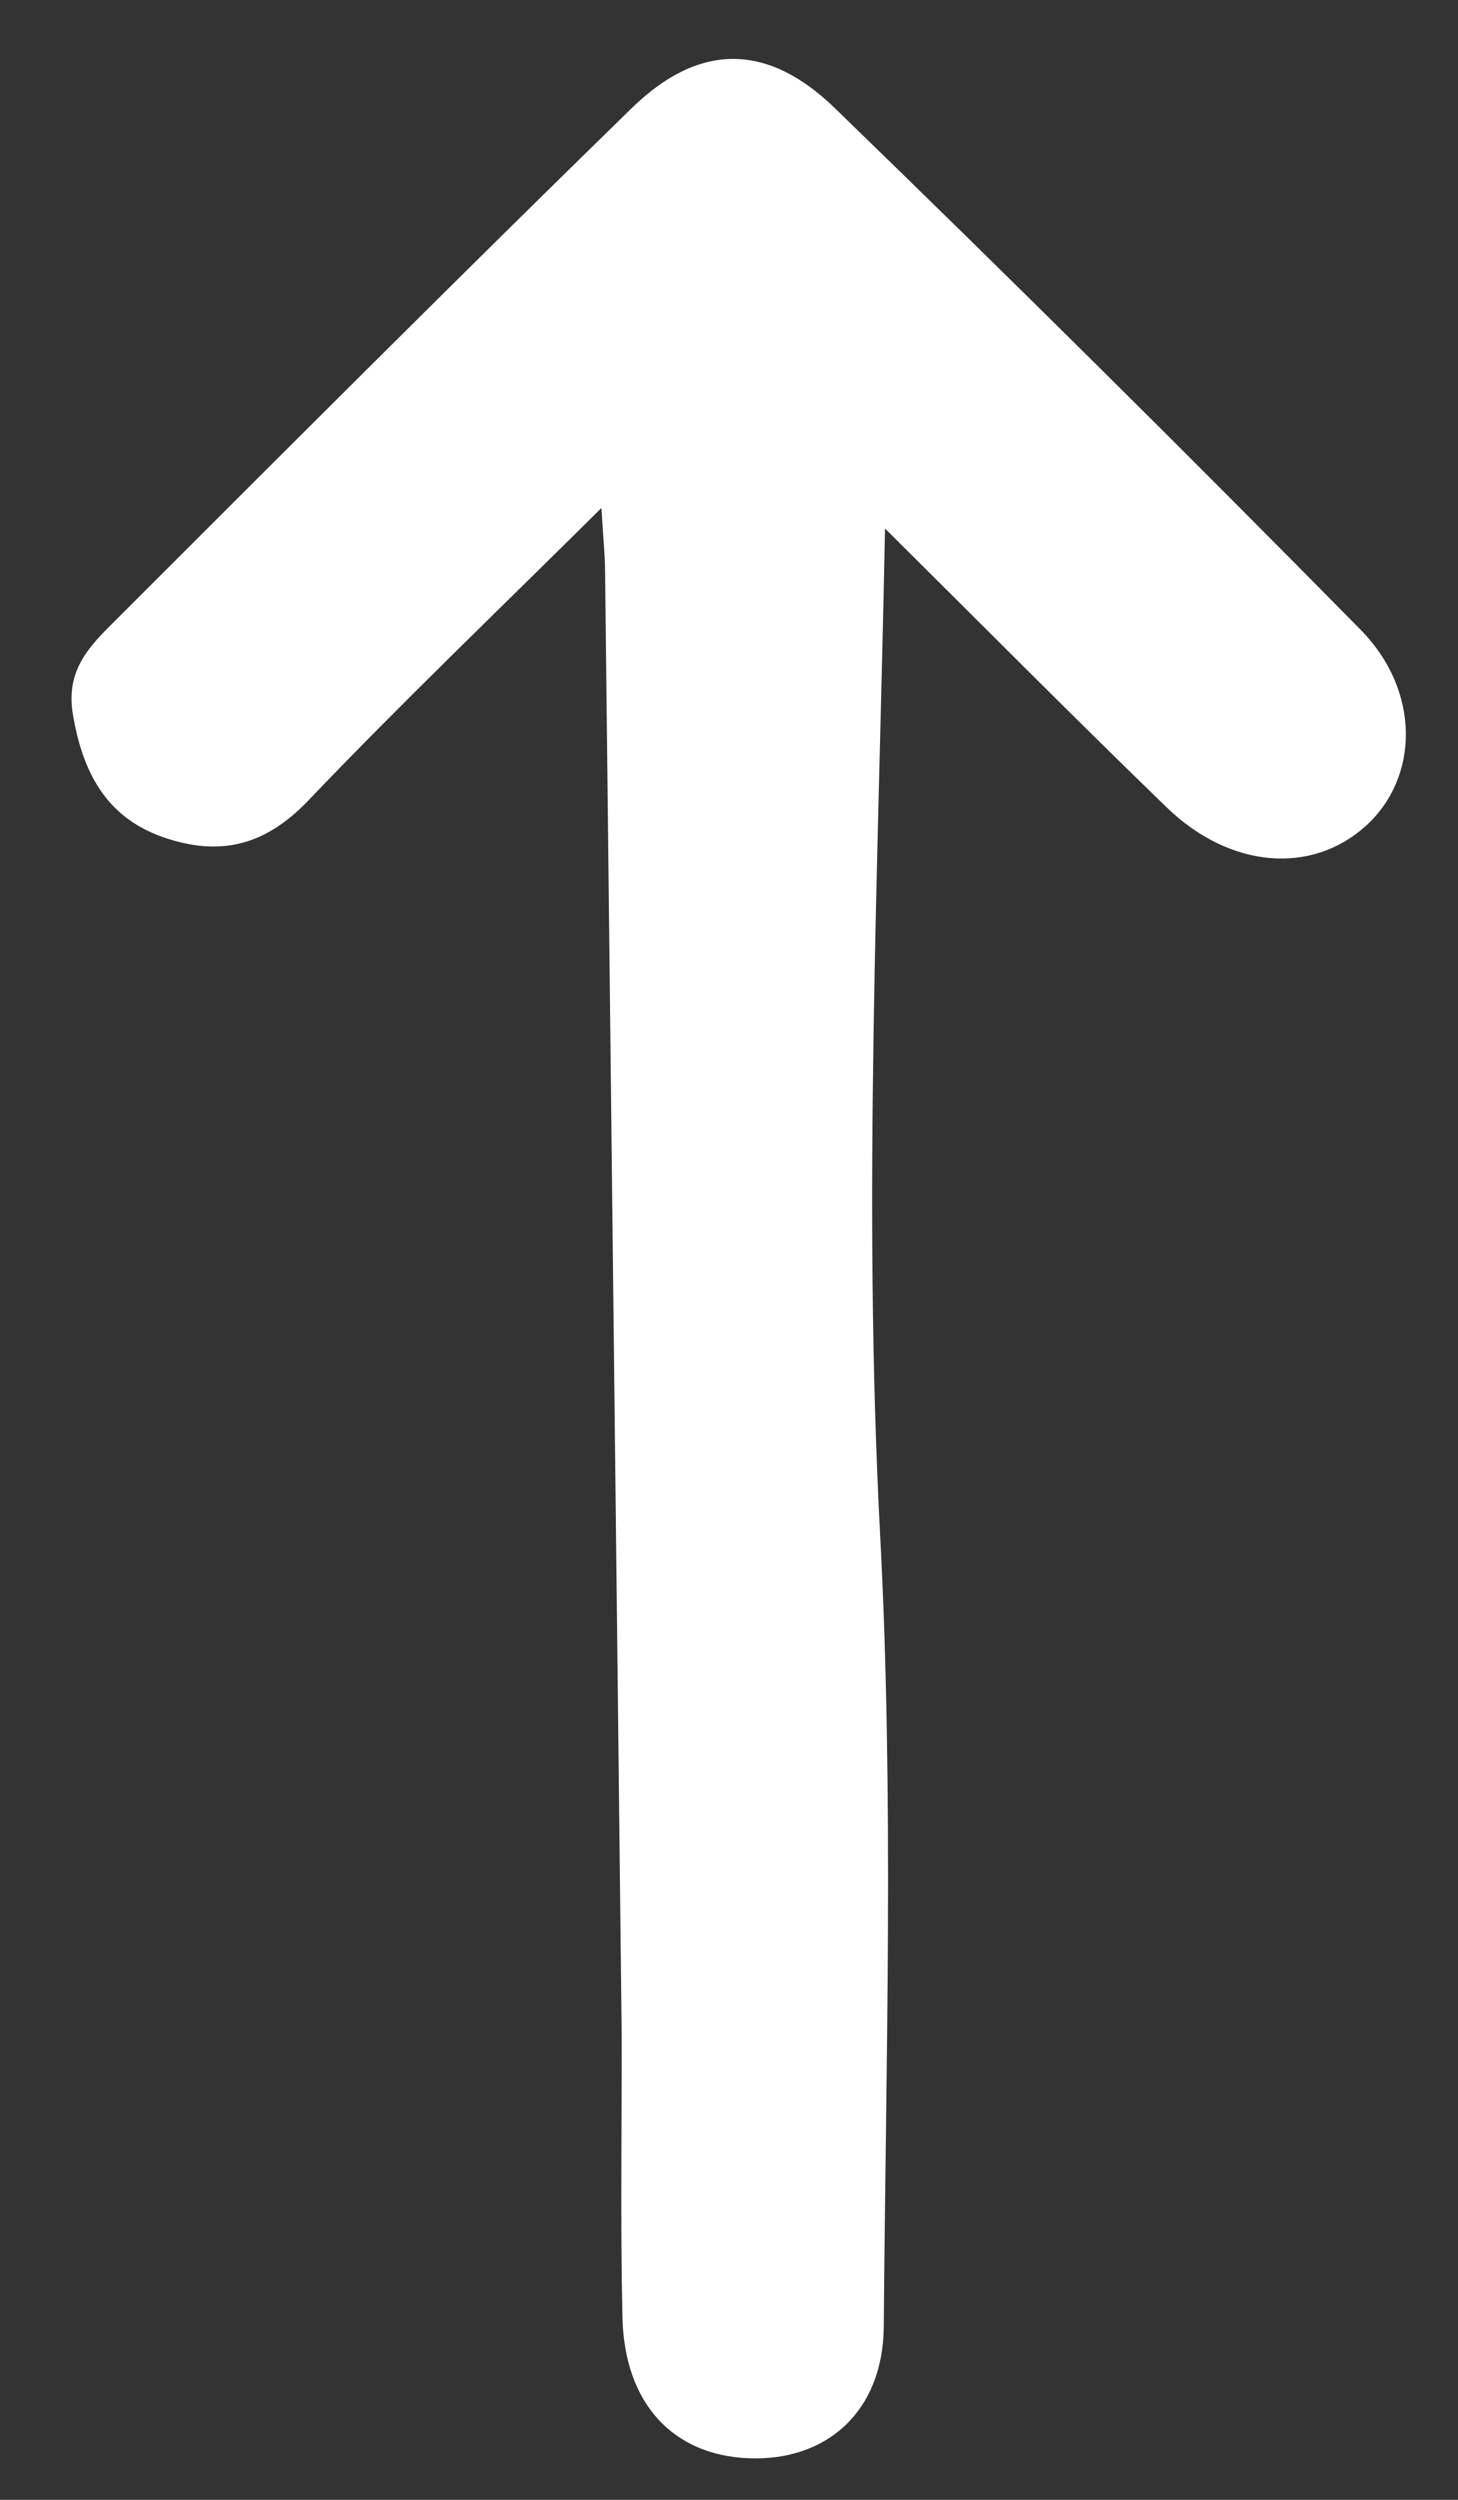 <svg width="14" height="24" viewBox="0 0 14 24" fill="none" xmlns="http://www.w3.org/2000/svg">
<rect x="0" y="0" width="14" height="24" fill="#333333" stroke="none"/>
<path d="M8.498 5.074C8.435 8.341 8.284 11.518 8.45 14.712C8.585 17.249 8.506 19.797 8.486 22.339C8.479 23.154 7.936 23.628 7.195 23.601C6.455 23.574 5.995 23.067 5.977 22.248C5.956 21.327 5.972 20.407 5.969 19.486C5.916 14.815 5.863 10.143 5.81 5.47C5.809 5.337 5.795 5.206 5.775 4.877C4.763 5.881 3.837 6.767 2.955 7.691C2.542 8.121 2.107 8.227 1.562 8.036C1.018 7.844 0.794 7.413 0.701 6.864C0.632 6.47 0.824 6.241 1.049 6.016C2.716 4.35 4.38 2.683 6.067 1.037C6.71 0.411 7.365 0.406 8.016 1.038C9.716 2.686 11.398 4.354 13.062 6.043C13.644 6.633 13.629 7.465 13.113 7.931C12.597 8.396 11.815 8.344 11.201 7.75C10.295 6.872 9.401 5.97 8.498 5.074Z" fill="white"/>
</svg>
